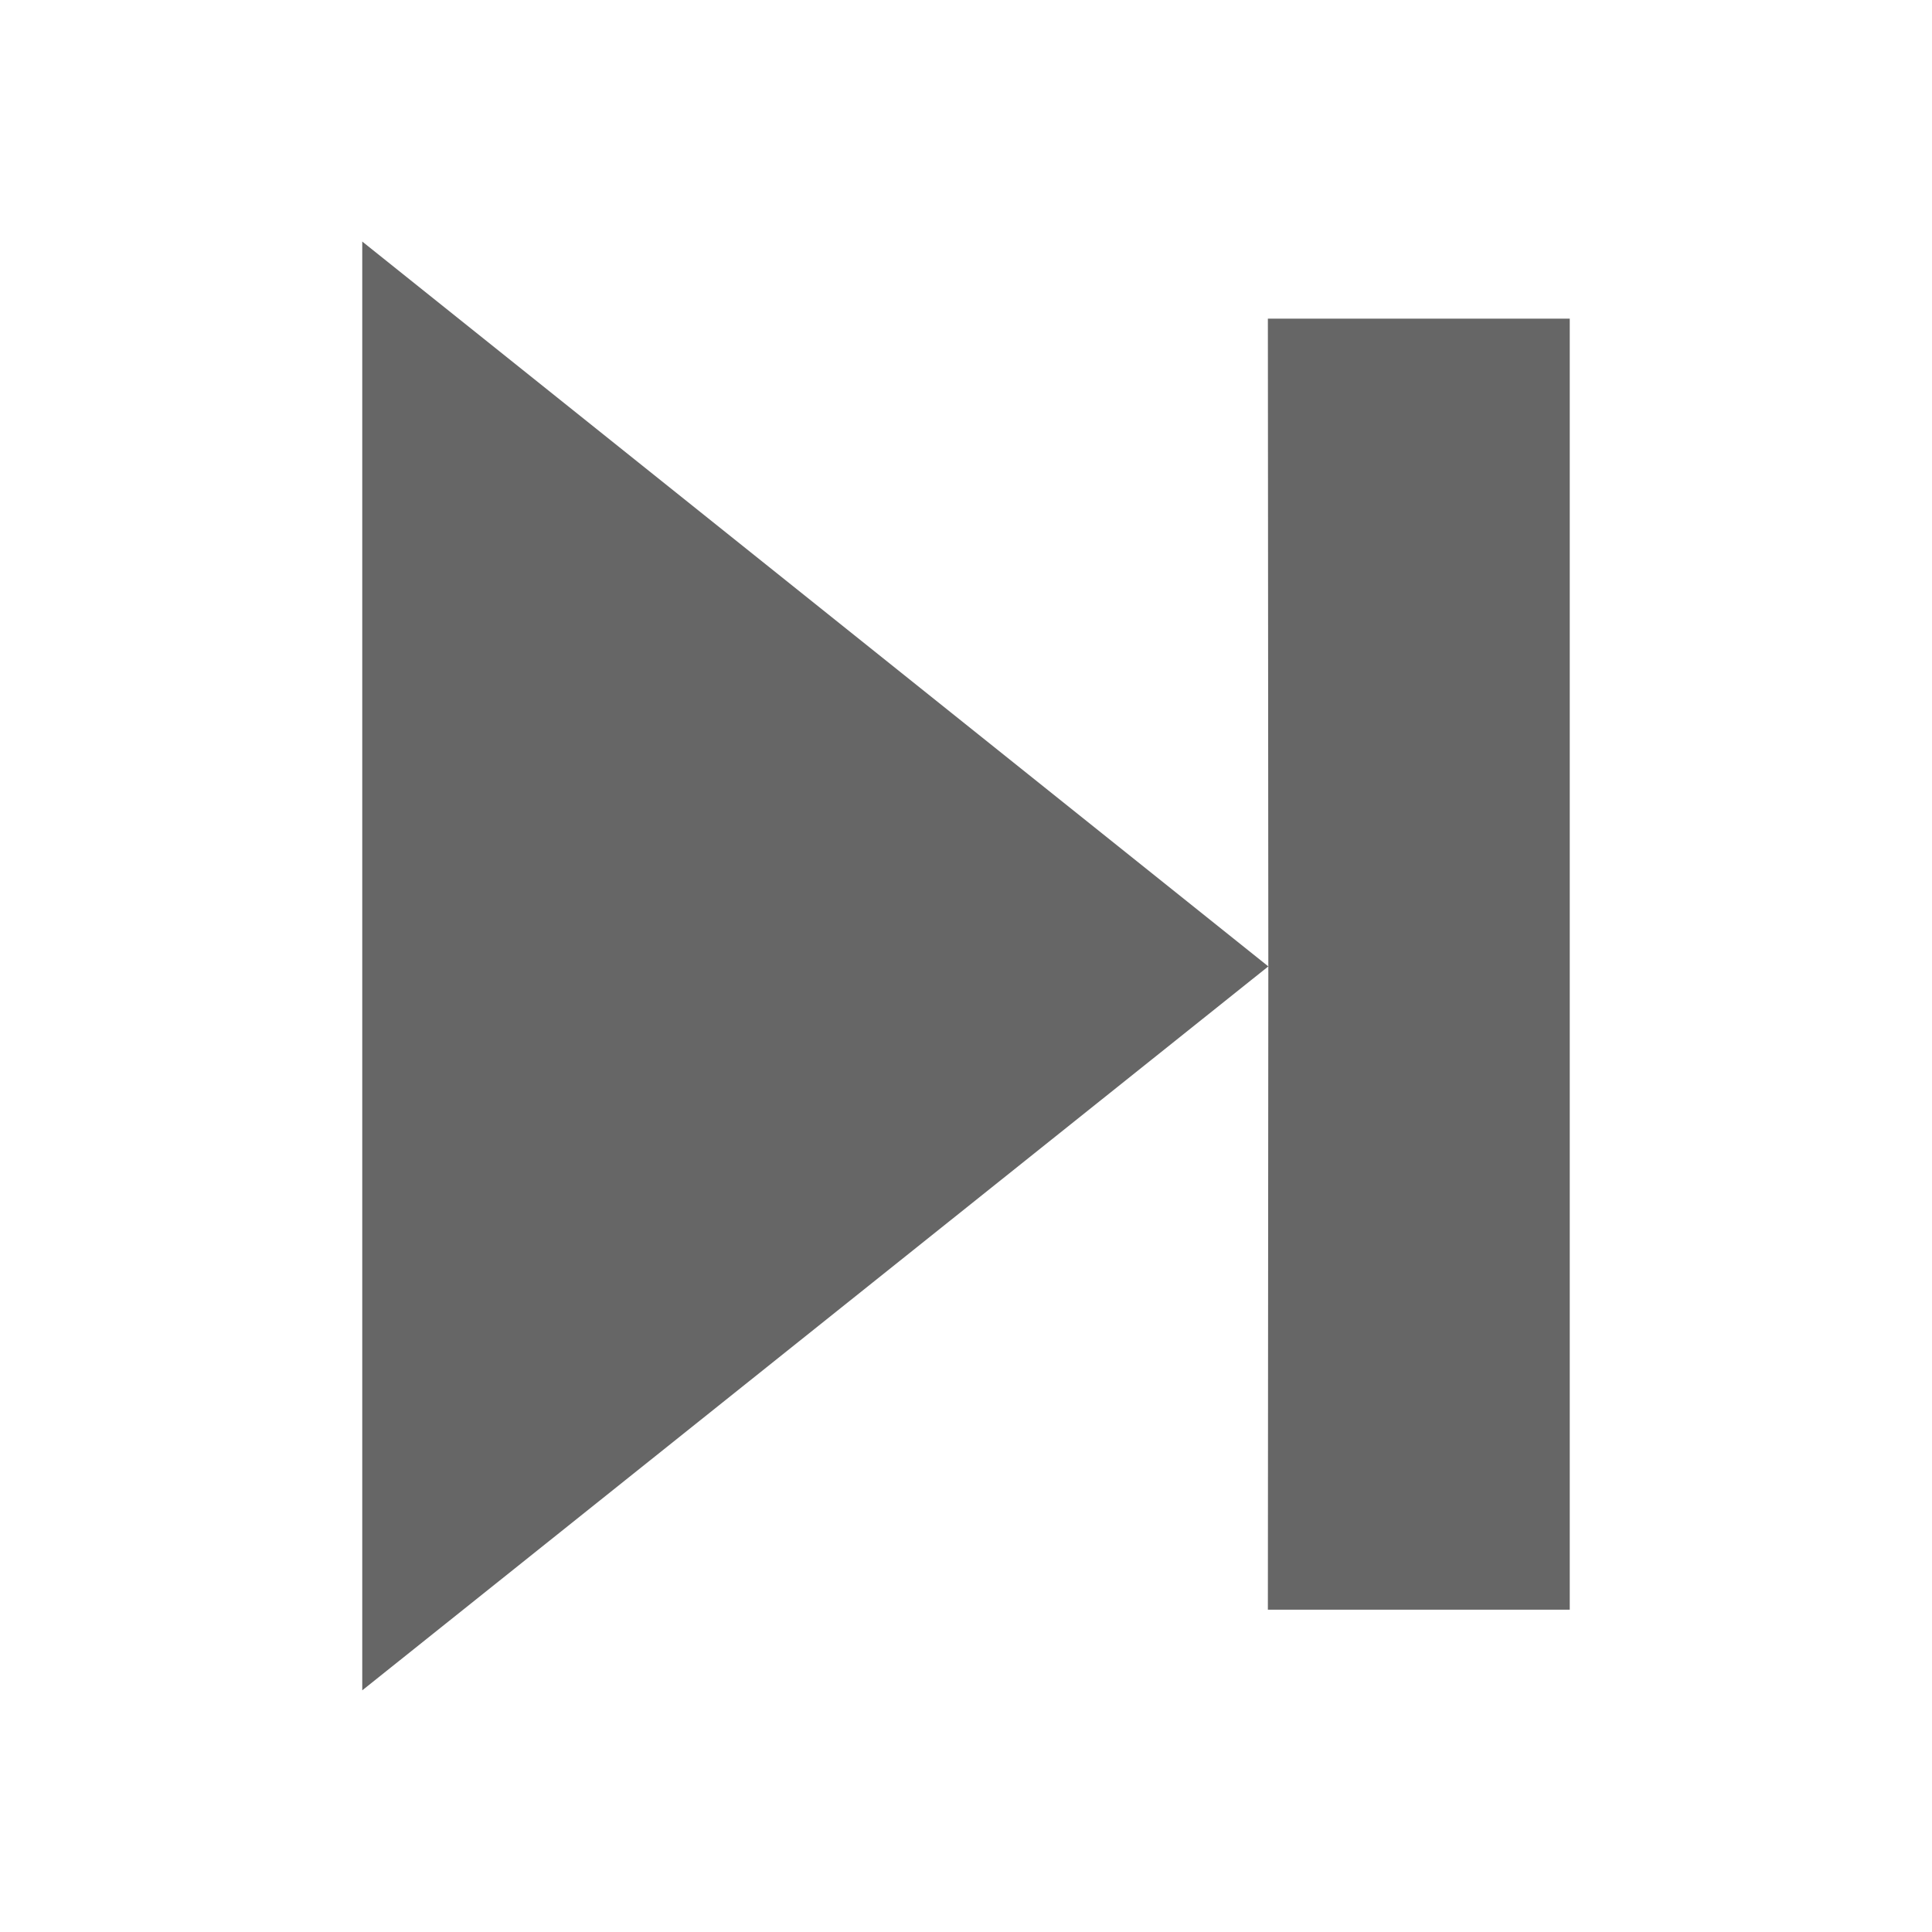 <?xml version="1.0" encoding="UTF-8" standalone="no"?>
<svg
   xmlns:dc="http://purl.org/dc/elements/1.1/"
   xmlns:cc="http://creativecommons.org/ns#"
   xmlns:rdf="http://www.w3.org/1999/02/22-rdf-syntax-ns#"
   xmlns:svg="http://www.w3.org/2000/svg"
   xmlns="http://www.w3.org/2000/svg"
   xmlns:sodipodi="http://sodipodi.sourceforge.net/DTD/sodipodi-0.dtd"
   xmlns:inkscape="http://www.inkscape.org/namespaces/inkscape"
   height="16"
   width="16"
   version="1.1"
   id="svg6"
   sodipodi:docname="com.github.torikulhabib.niki.next-symbolic.svg"
   inkscape:version="0.92.4 (0.92.4+201908221531+287c3a7)">
  <defs
     id="defs10" />
  <sodipodi:namedview
     pagecolor="#ffffff"
     bordercolor="#666666"
     borderopacity="1"
     objecttolerance="10"
     gridtolerance="10"
     guidetolerance="10"
     inkscape:pageopacity="0"
     inkscape:pageshadow="2"
     inkscape:window-width="1366"
     inkscape:window-height="705"
     id="namedview8"
     showgrid="false"
     inkscape:zoom="32.625"
     inkscape:cx="10.666667"
     inkscape:cy="8"
     inkscape:window-x="0"
     inkscape:window-y="30"
     inkscape:window-maximized="1"
     inkscape:current-layer="svg6"
     showguides="true"
     inkscape:guide-bbox="true" />
  <g
     style="color:#bebebe"
     transform="translate(-324.739,21.774)"
     id="g4-3" />
  <g
     transform="matrix(1.25,0,0,0.972,-423.25,3.641)"
     id="g4"
     style="color:#bebebe;stroke-width:0.907">
    <path
       d="M 341,-1.688 347.003,4.488 347,-1.031 h 2 v 11 h -2 L 347.003,4.488 341,10.656 Z"
       overflow="visible"
       style="overflow:visible;fill:#666666;stroke-width:0.907;marker:none"
       id="path2"
       inkscape:connector-curvature="0"
       sodipodi:nodetypes="ccccccccc" />
  </g>
</svg>
